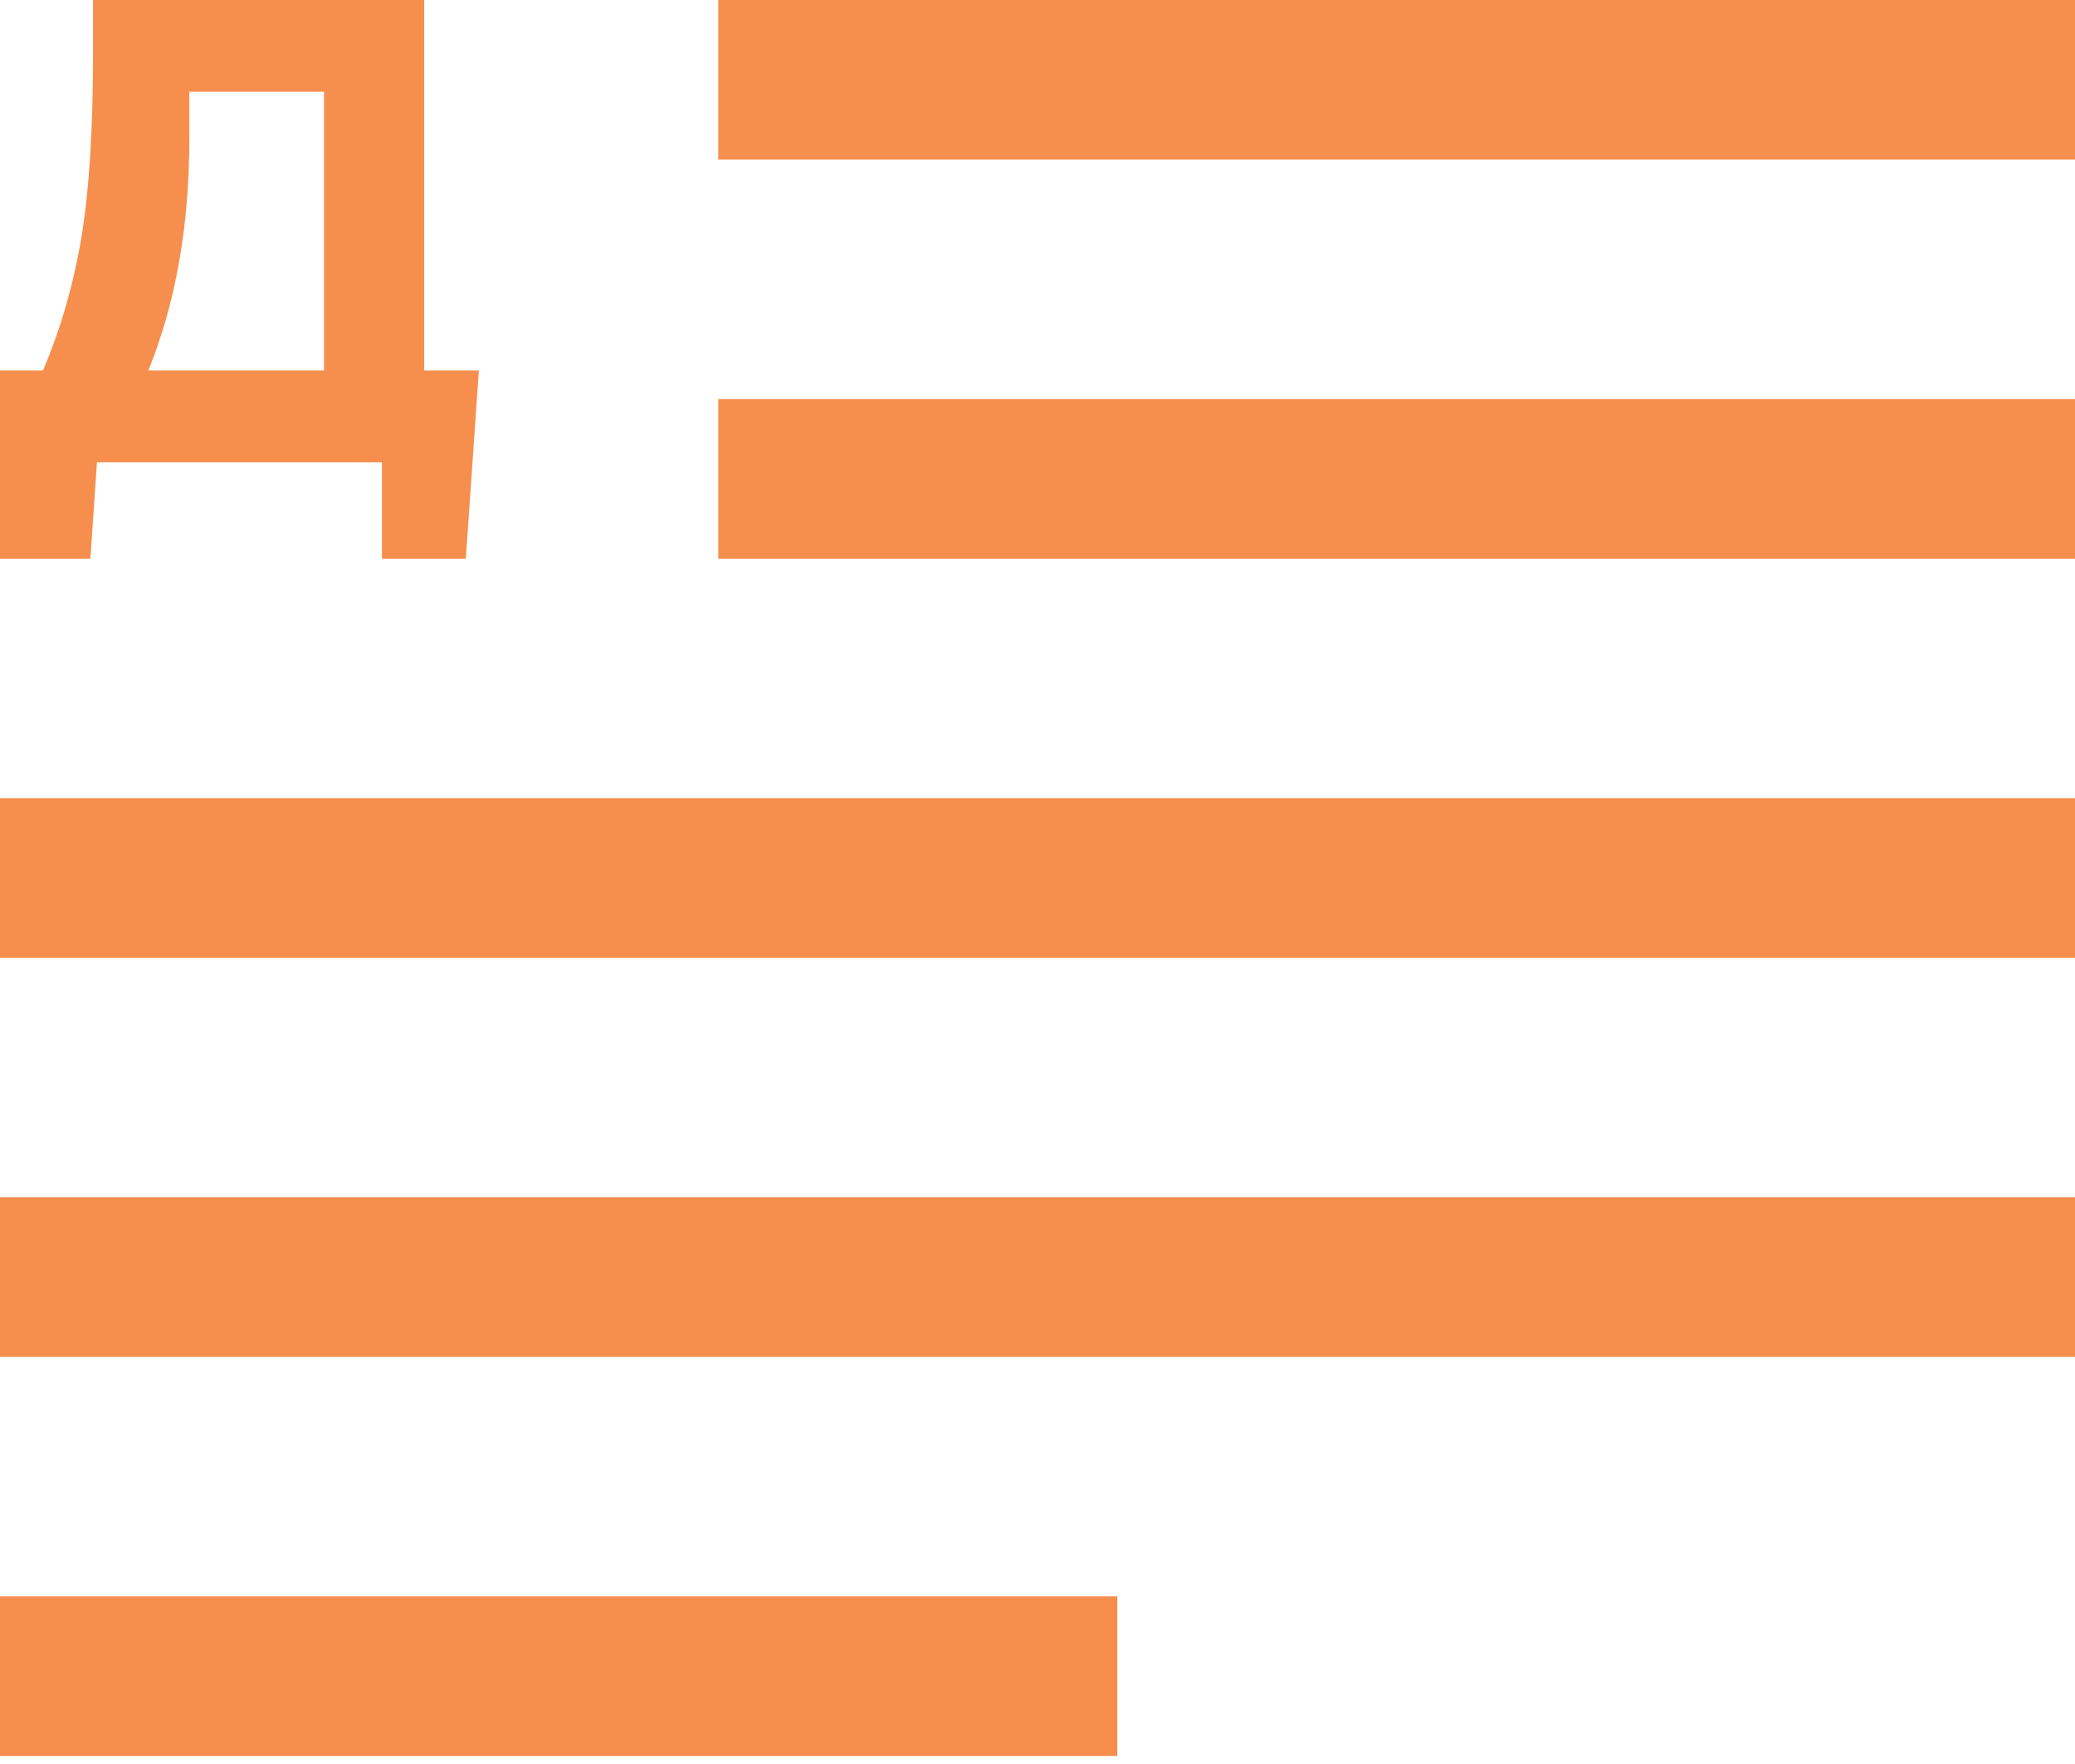 <svg width="40" height="34" viewBox="0 0 40 34" fill="none" xmlns="http://www.w3.org/2000/svg">
<rect x="13.846" width="26.154" height="3.077" fill="#F47321" fill-opacity="0.8"/>
<rect x="13.846" y="7.692" width="26.154" height="3.077" fill="#F47321" fill-opacity="0.8"/>
<rect y="15.384" width="40" height="3.077" fill="#F47321" fill-opacity="0.8"/>
<rect y="23.077" width="40" height="3.077" fill="#F47321" fill-opacity="0.8"/>
<rect y="30.769" width="21.538" height="3.077" fill="#F47321" fill-opacity="0.8"/>
<path d="M0 10.769V7.141H0.828C1.171 6.335 1.417 5.482 1.568 4.583C1.718 3.683 1.793 2.503 1.793 1.044V0H8.177V7.141H9.231L8.98 10.769H7.362V8.911H1.869L1.743 10.769H0ZM6.246 1.769H3.65V2.673C3.65 4.354 3.386 5.843 2.86 7.141H6.246V1.769Z" fill="#F47321" fill-opacity="0.8"/>
</svg>
